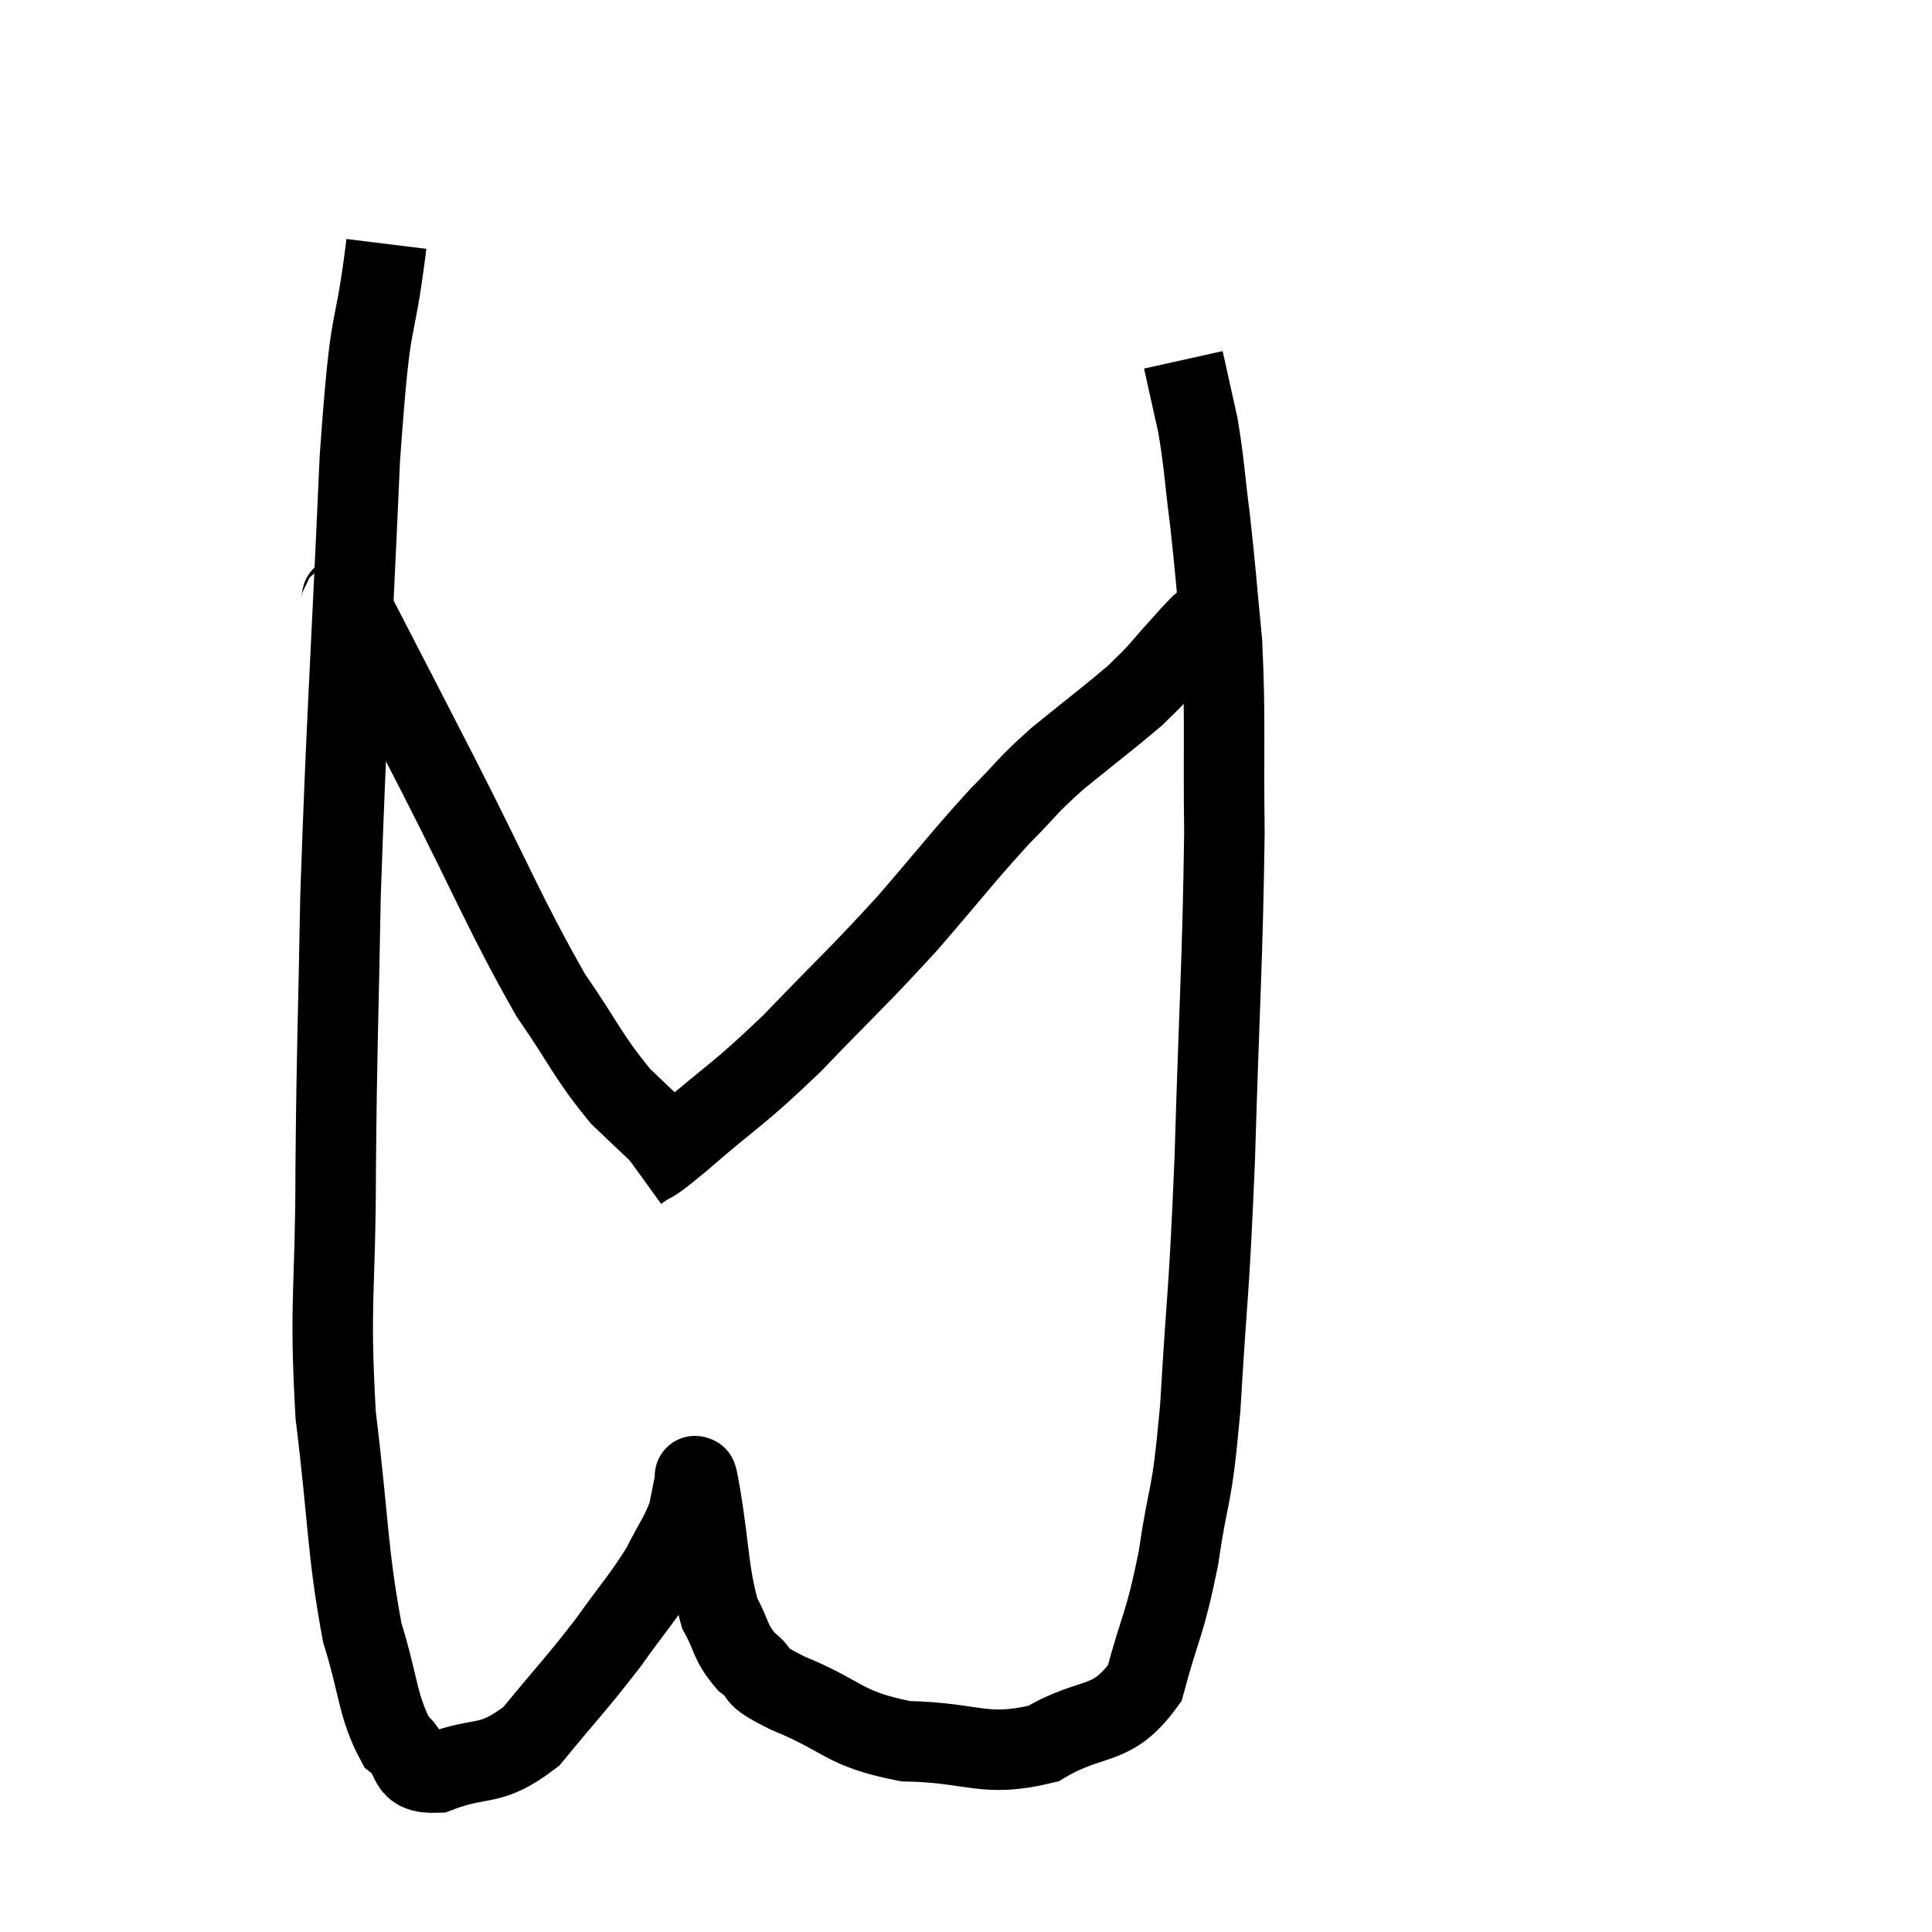 <svg width="48" height="48" viewBox="0 0 48 48" xmlns="http://www.w3.org/2000/svg"><path d="M 9.6 6.06 C 9.27 8.73, 9.225 7.35, 8.94 11.4 C 8.7 16.83, 8.61 17.85, 8.46 22.26 C 8.4 25.65, 8.37 25.815, 8.34 29.04 C 8.34 32.1, 8.175 32.28, 8.34 35.16 C 8.67 37.86, 8.625 38.535, 9 40.56 C 9.42 41.91, 9.375 42.39, 9.84 43.26 C 10.35 43.65, 10.02 44.07, 10.86 44.04 C 12.03 43.59, 12.135 43.95, 13.2 43.14 C 14.16 41.97, 14.31 41.85, 15.12 40.8 C 15.78 39.87, 15.945 39.735, 16.44 38.94 C 16.77 38.28, 16.89 38.175, 17.1 37.62 C 17.19 37.17, 17.235 36.945, 17.28 36.72 C 17.28 36.72, 17.25 36.615, 17.28 36.72 C 17.34 36.93, 17.25 36.3, 17.4 37.14 C 17.64 38.61, 17.595 39.045, 17.88 40.08 C 18.21 40.68, 18.12 40.785, 18.54 41.28 C 19.05 41.67, 18.57 41.565, 19.56 42.06 C 21.03 42.66, 20.91 42.945, 22.5 43.26 C 24.21 43.29, 24.435 43.68, 25.92 43.32 C 27.18 42.57, 27.6 42.975, 28.44 41.82 C 28.86 40.26, 28.935 40.41, 29.28 38.7 C 29.55 36.84, 29.595 37.455, 29.82 34.98 C 30 31.89, 30.03 32.37, 30.18 28.8 C 30.3 24.75, 30.375 23.91, 30.42 20.7 C 30.39 18.33, 30.45 17.91, 30.36 15.96 C 30.21 14.43, 30.21 14.25, 30.06 12.9 C 29.91 11.73, 29.925 11.55, 29.76 10.56 C 29.58 9.75, 29.49 9.345, 29.4 8.94 C 29.4 8.94, 29.4 8.94, 29.4 8.94 L 29.4 8.94" fill="none" stroke="black" stroke-width="2"></path><path d="M 8.4 14.94 C 8.64 15.15, 8.265 14.295, 8.88 15.36 C 9.87 17.28, 9.66 16.86, 10.86 19.2 C 12.27 21.96, 12.54 22.71, 13.68 24.72 C 14.55 25.98, 14.595 26.235, 15.42 27.24 C 16.2 27.99, 16.545 28.29, 16.98 28.74 C 17.07 28.89, 17.115 28.965, 17.16 29.04 L 17.16 29.04" fill="none" stroke="black" stroke-width="2"></path><path d="M 15.84 29.1 C 16.38 28.71, 15.96 29.115, 16.92 28.32 C 18.3 27.12, 18.27 27.27, 19.68 25.92 C 21.12 24.42, 21.27 24.33, 22.56 22.92 C 23.7 21.6, 23.91 21.3, 24.84 20.28 C 25.56 19.56, 25.44 19.59, 26.28 18.84 C 27.24 18.06, 27.585 17.805, 28.2 17.28 C 28.47 17.01, 28.5 16.995, 28.74 16.74 C 28.95 16.5, 29.055 16.38, 29.16 16.26 C 29.16 16.26, 28.995 16.44, 29.16 16.26 C 29.49 15.9, 29.565 15.795, 29.82 15.54 C 30 15.39, 30.09 15.315, 30.18 15.24 L 30.18 15.24" fill="none" stroke="black" stroke-width="2"></path></svg>